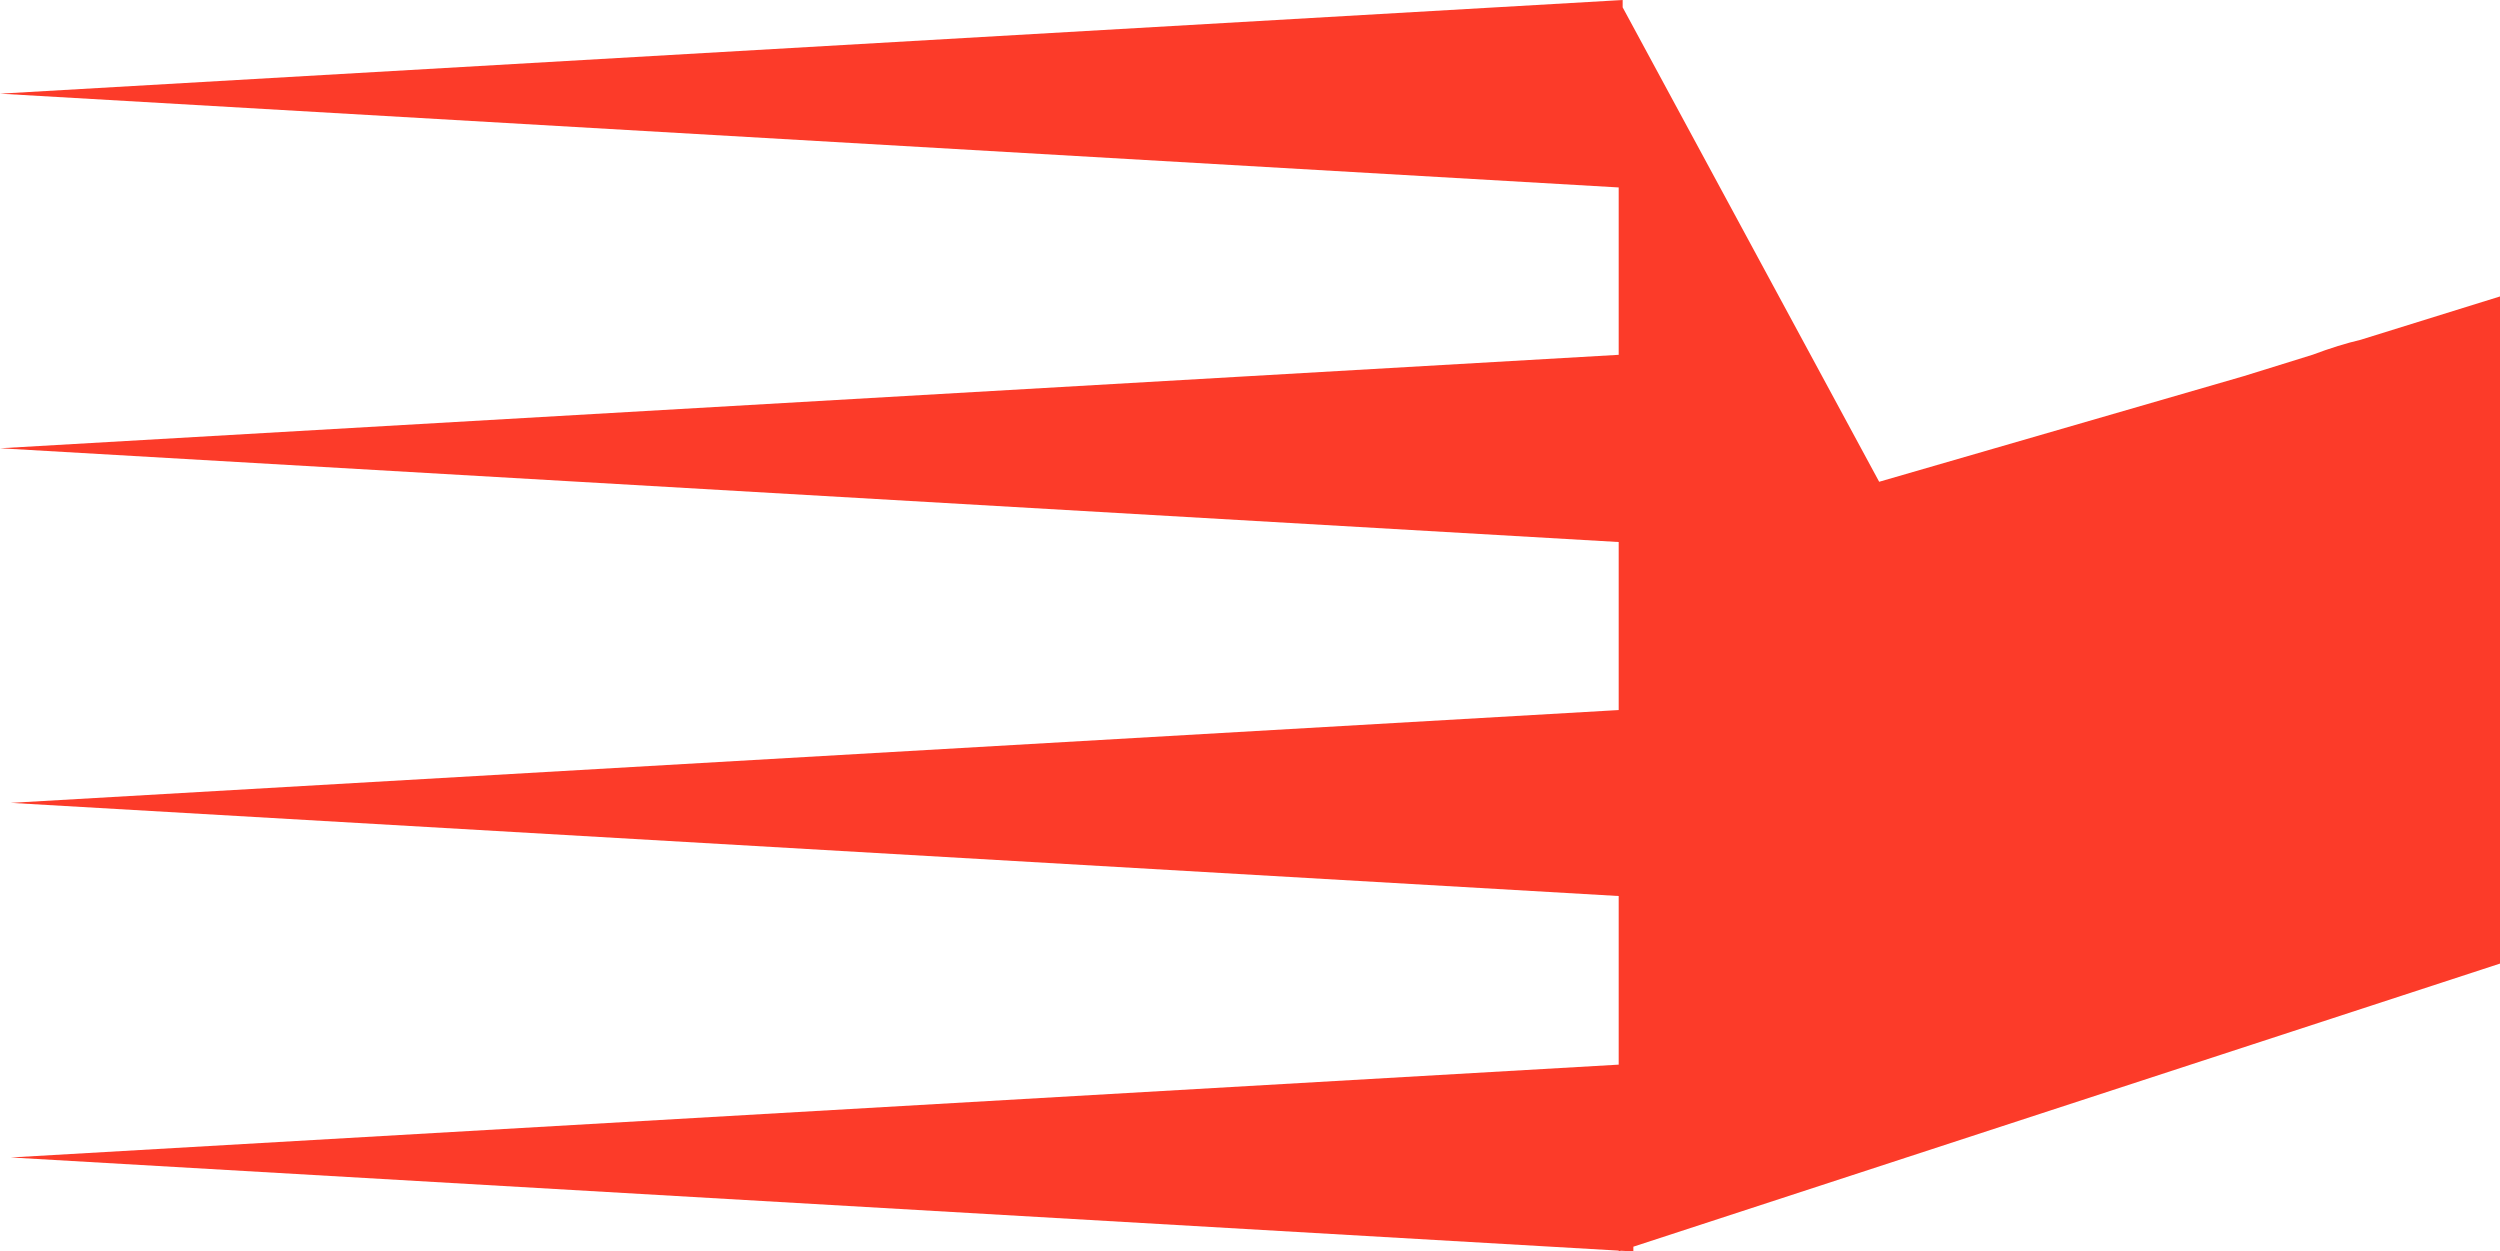 <svg version="1.1" id="图层_1" x="0px" y="0px" width="168.355px" height="84.276px" viewBox="0 0 168.355 84.276" enable-background="new 0 0 168.355 84.276" xml:space="preserve" xmlns="http://www.w3.org/2000/svg" xmlns:xlink="http://www.w3.org/1999/xlink" xmlns:xml="http://www.w3.org/XML/1998/namespace">
  <path fill="#FC3B29" d="M155.75,23.884l-4.629,1.439l0,0l-24.574,7.121L109.273,0.495V0l-0.26,0.016L109.006,0v0.016L0,6.308
	l109.006,6.315v11.271L0,30.187l109.006,6.314v11.315L0.723,54.067l108.283,6.273v11.355L0.723,77.946l108.283,6.273v0.057
	l0.148-0.049l0.84,0.049v-0.322l58.361-19.065V32.63v-6.12v-6.547l-9.387,2.92C158,23.11,156.928,23.44,155.75,23.884z" class="color c1"/>
</svg>